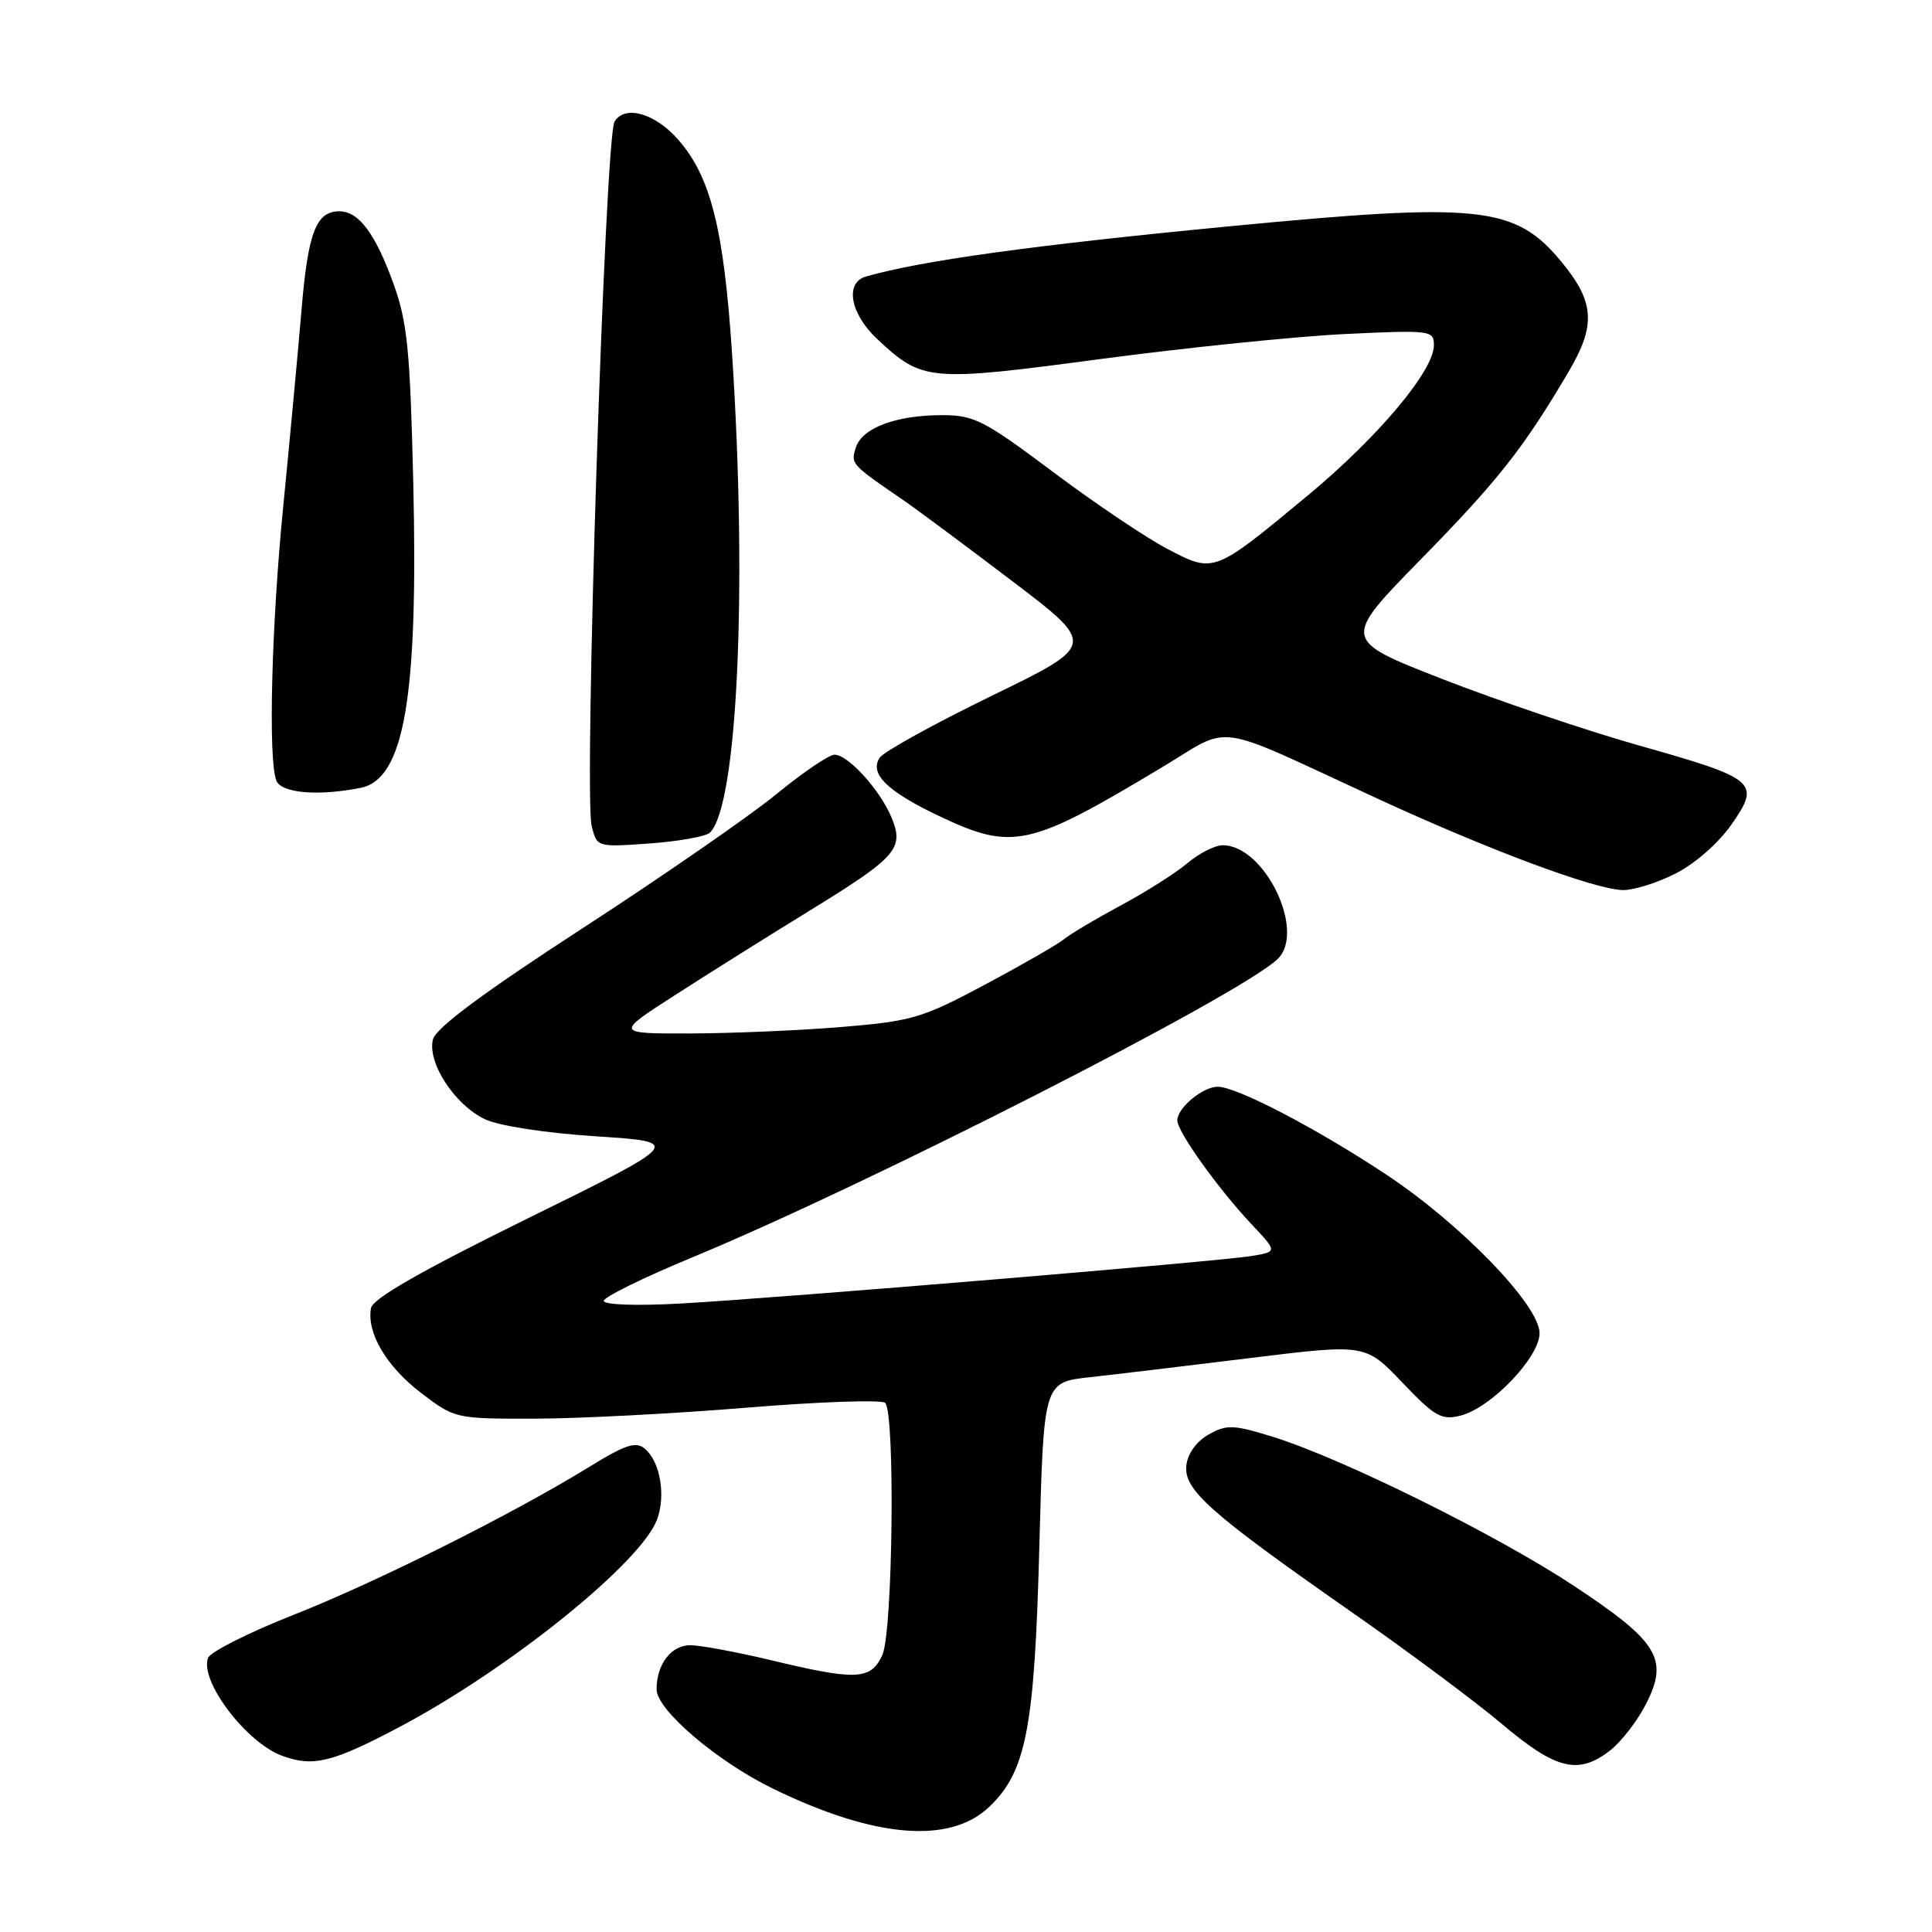 <?xml version="1.0" encoding="UTF-8" standalone="no"?>
<!DOCTYPE svg PUBLIC "-//W3C//DTD SVG 1.1//EN" "http://www.w3.org/Graphics/SVG/1.1/DTD/svg11.dtd" >
<svg xmlns="http://www.w3.org/2000/svg" xmlns:xlink="http://www.w3.org/1999/xlink" version="1.1" viewBox="0 0 256 256">
 <g >
 <path fill="currentColor"
d=" M 131.10 239.40 C 135.99 234.72 137.09 228.97 137.72 204.83 C 138.29 183.16 138.29 183.16 144.39 182.49 C 147.75 182.12 157.34 180.97 165.71 179.94 C 180.92 178.07 180.92 178.07 185.80 183.18 C 190.12 187.71 191.01 188.21 193.52 187.58 C 197.56 186.57 204.00 179.85 204.00 176.65 C 204.00 172.95 193.54 162.14 183.60 155.58 C 174.35 149.46 163.86 144.00 161.36 144.00 C 159.37 144.00 156.00 146.80 156.00 148.46 C 156.00 149.95 161.39 157.49 165.80 162.18 C 169.27 165.86 169.27 165.86 165.88 166.42 C 161.48 167.15 103.53 171.97 90.25 172.72 C 84.31 173.05 80.00 172.90 80.00 172.37 C 80.00 171.87 85.29 169.27 91.75 166.60 C 115.13 156.92 164.32 131.85 169.29 127.08 C 173.09 123.43 167.58 112.00 162.02 112.00 C 160.99 112.00 158.88 113.07 157.33 114.38 C 155.77 115.69 151.80 118.21 148.50 119.98 C 145.20 121.75 141.82 123.76 141.00 124.44 C 140.18 125.12 135.46 127.83 130.53 130.46 C 122.20 134.91 120.84 135.31 111.53 136.08 C 106.01 136.54 97.00 136.92 91.50 136.94 C 81.50 136.96 81.50 136.96 89.50 131.82 C 93.90 128.99 101.96 123.93 107.40 120.59 C 118.85 113.55 119.83 112.42 118.13 108.32 C 116.63 104.69 112.37 100.00 110.59 100.00 C 109.85 100.00 106.37 102.36 102.85 105.25 C 99.32 108.14 87.78 116.12 77.19 123.00 C 64.01 131.56 57.77 136.20 57.37 137.72 C 56.58 140.78 60.26 146.42 64.27 148.31 C 66.14 149.19 72.33 150.14 79.00 150.57 C 90.50 151.32 90.50 151.32 70.00 161.41 C 55.80 168.40 49.40 172.06 49.16 173.33 C 48.56 176.59 51.20 181.06 55.79 184.57 C 60.27 187.98 60.34 188.00 70.89 187.98 C 76.73 187.97 89.37 187.31 98.99 186.52 C 108.61 185.73 116.85 185.45 117.29 185.89 C 118.63 187.23 118.31 216.22 116.92 219.28 C 115.40 222.62 113.51 222.71 102.19 219.99 C 97.61 218.90 92.79 218.00 91.47 218.00 C 88.93 218.00 87.00 220.52 87.00 223.85 C 87.00 226.56 95.00 233.39 102.41 237.00 C 115.89 243.57 125.88 244.40 131.10 239.40 Z  M 53.00 228.80 C 67.47 221.13 84.86 207.13 87.05 201.38 C 88.26 198.18 87.48 193.64 85.42 191.94 C 84.25 190.97 82.85 191.43 78.18 194.31 C 68.08 200.54 49.87 209.66 38.81 214.01 C 32.94 216.33 27.88 218.88 27.57 219.68 C 26.41 222.70 32.61 230.90 37.38 232.65 C 41.50 234.17 44.04 233.54 53.00 228.80 Z  M 213.39 231.91 C 214.86 230.75 216.98 228.00 218.10 225.80 C 221.15 219.83 219.75 217.54 208.56 210.14 C 198.35 203.39 177.87 193.25 168.67 190.39 C 163.43 188.77 162.56 188.73 160.17 190.07 C 158.55 190.98 157.38 192.59 157.20 194.16 C 156.82 197.39 160.27 200.46 179.07 213.59 C 186.57 218.82 195.58 225.53 199.10 228.51 C 206.21 234.51 209.18 235.22 213.39 231.91 Z  M 222.02 115.75 C 224.60 114.45 227.72 111.70 229.44 109.24 C 233.33 103.64 232.79 103.19 217.00 98.73 C 210.12 96.78 198.50 92.85 191.16 89.99 C 177.82 84.79 177.82 84.79 188.24 74.14 C 198.55 63.62 201.86 59.41 207.87 49.22 C 211.49 43.08 211.29 40.02 206.93 34.73 C 200.78 27.27 196.22 26.78 162.87 29.99 C 136.91 32.49 122.17 34.52 114.75 36.64 C 111.91 37.44 112.65 41.58 116.24 44.93 C 122.25 50.54 123.03 50.61 145.85 47.57 C 157.21 46.06 171.79 44.57 178.25 44.26 C 189.60 43.72 190.00 43.77 190.00 45.75 C 190.00 49.12 182.61 57.91 173.29 65.65 C 160.78 76.02 160.89 75.98 154.66 72.72 C 151.82 71.23 145.00 66.64 139.50 62.51 C 130.44 55.72 129.07 55.01 124.90 55.01 C 118.77 55.00 114.23 56.69 113.41 59.29 C 112.71 61.48 112.73 61.50 119.72 66.29 C 121.49 67.51 127.97 72.32 134.10 76.98 C 145.27 85.46 145.27 85.46 131.38 92.21 C 123.75 95.93 117.08 99.61 116.56 100.40 C 115.16 102.52 117.57 104.88 124.50 108.16 C 134.17 112.73 136.34 112.26 153.83 101.76 C 163.48 95.98 160.17 95.51 182.50 105.81 C 197.28 112.63 211.30 117.86 215.04 117.94 C 216.43 117.97 219.58 116.99 222.02 115.75 Z  M 94.08 110.32 C 97.72 106.68 99.04 78.02 97.01 47.00 C 95.92 30.35 94.18 23.41 89.85 18.49 C 86.79 15.00 82.81 13.87 81.43 16.11 C 80.17 18.15 77.34 105.24 78.40 109.45 C 79.10 112.26 79.10 112.26 86.12 111.76 C 89.98 111.48 93.57 110.83 94.08 110.32 Z  M 47.80 104.39 C 53.56 103.24 55.43 92.42 54.76 63.98 C 54.34 46.32 53.98 42.68 52.13 37.57 C 49.73 30.94 47.53 28.00 44.97 28.00 C 41.87 28.00 40.81 30.79 39.94 41.22 C 39.46 46.88 38.38 58.47 37.54 67.00 C 35.97 82.84 35.52 100.58 36.61 103.42 C 37.25 105.10 42.14 105.52 47.80 104.39 Z "/>
</g>
</svg>